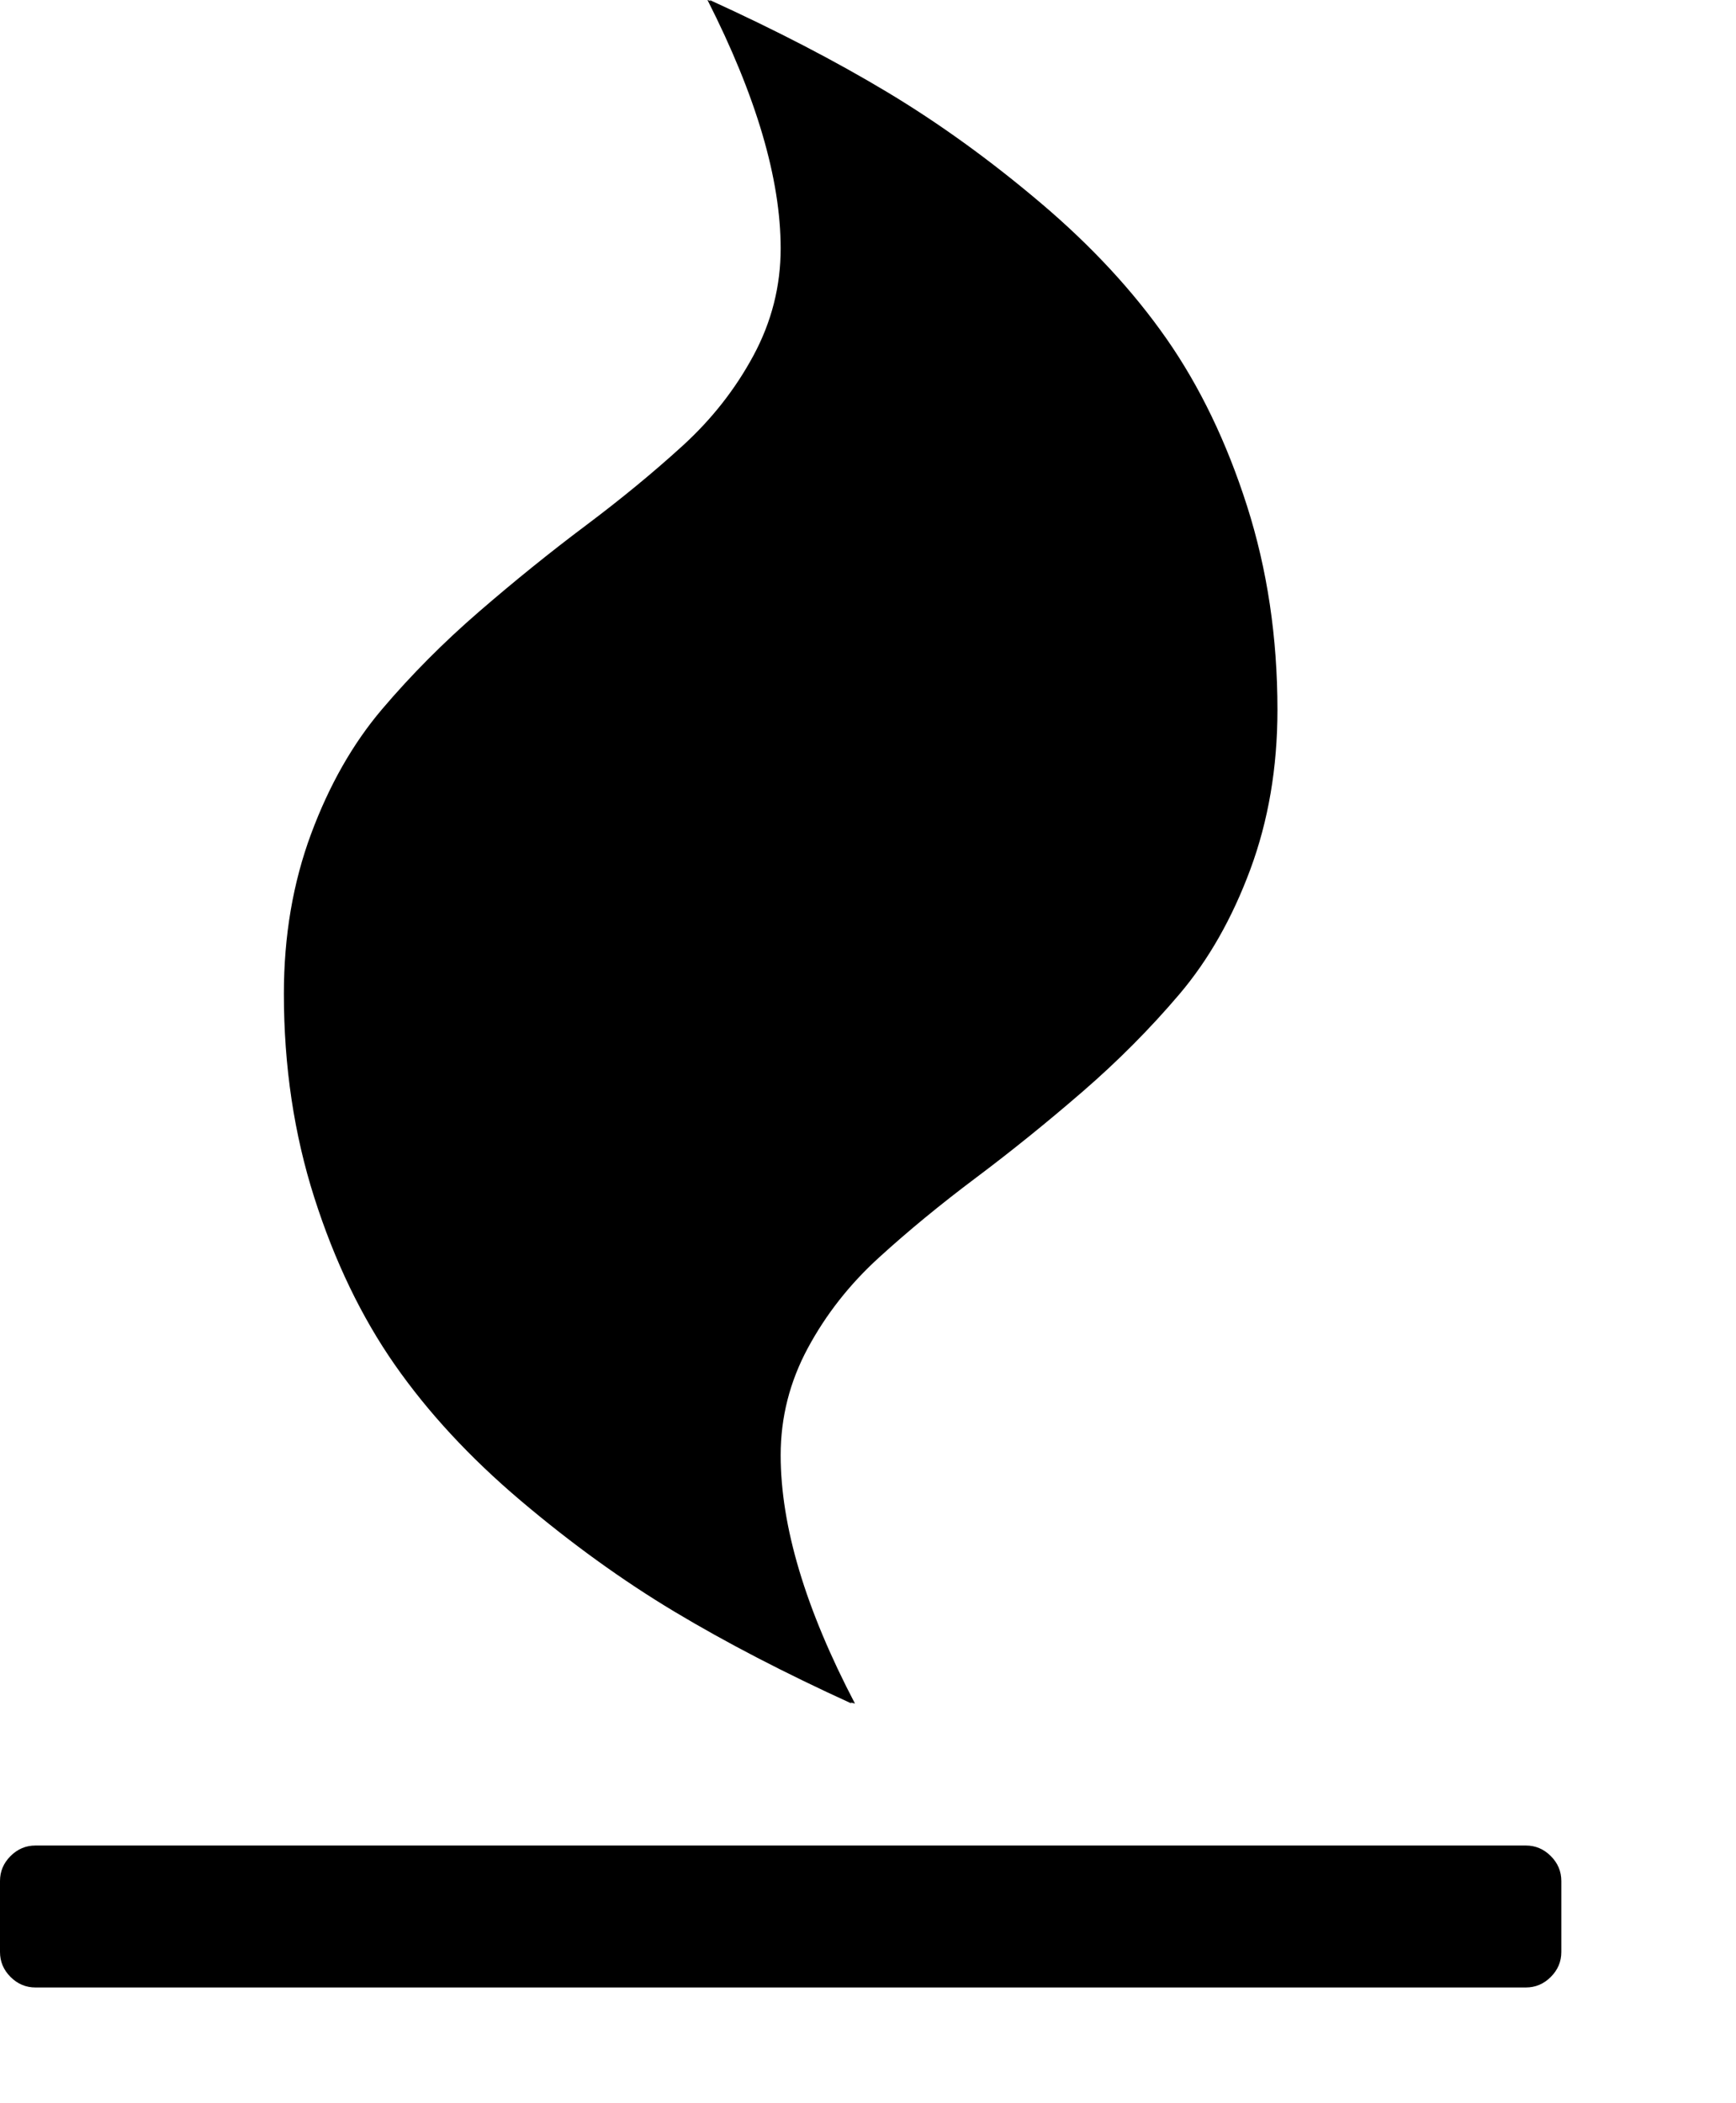 <svg version="1.1" xmlns="http://www.w3.org/2000/svg" xmlns:xlink="http://www.w3.org/1999/xlink" id="fire" viewBox="0 0 1565.518 1896.083"><path d="M1408 1696v64q0 13-9.5 22.5t-22.5 9.5H32q-13 0-22.5-9.5T0 1760v-64q0-13 9.5-22.5T32 1664h1344q13 0 22.5 9.5t9.5 22.5zM1152 640q0 78-24.5 144t-64 112.5-87.5 88-96 77.5-87.5 72-64 81.5T704 1312q0 96 67 224l-4-1 1 1q-90-41-160-83t-138.5-100T356 1230.5 283.5 1080 256 896q0-78 24.5-144t64-112.5 87.5-88 96-77.5 87.5-72 64-81.5T704 224q0-94-66-224l3 1-1-1q90 41 160 83t138.5 100T1052 305.5t72.5 150.5 27.5 184z"/></svg>